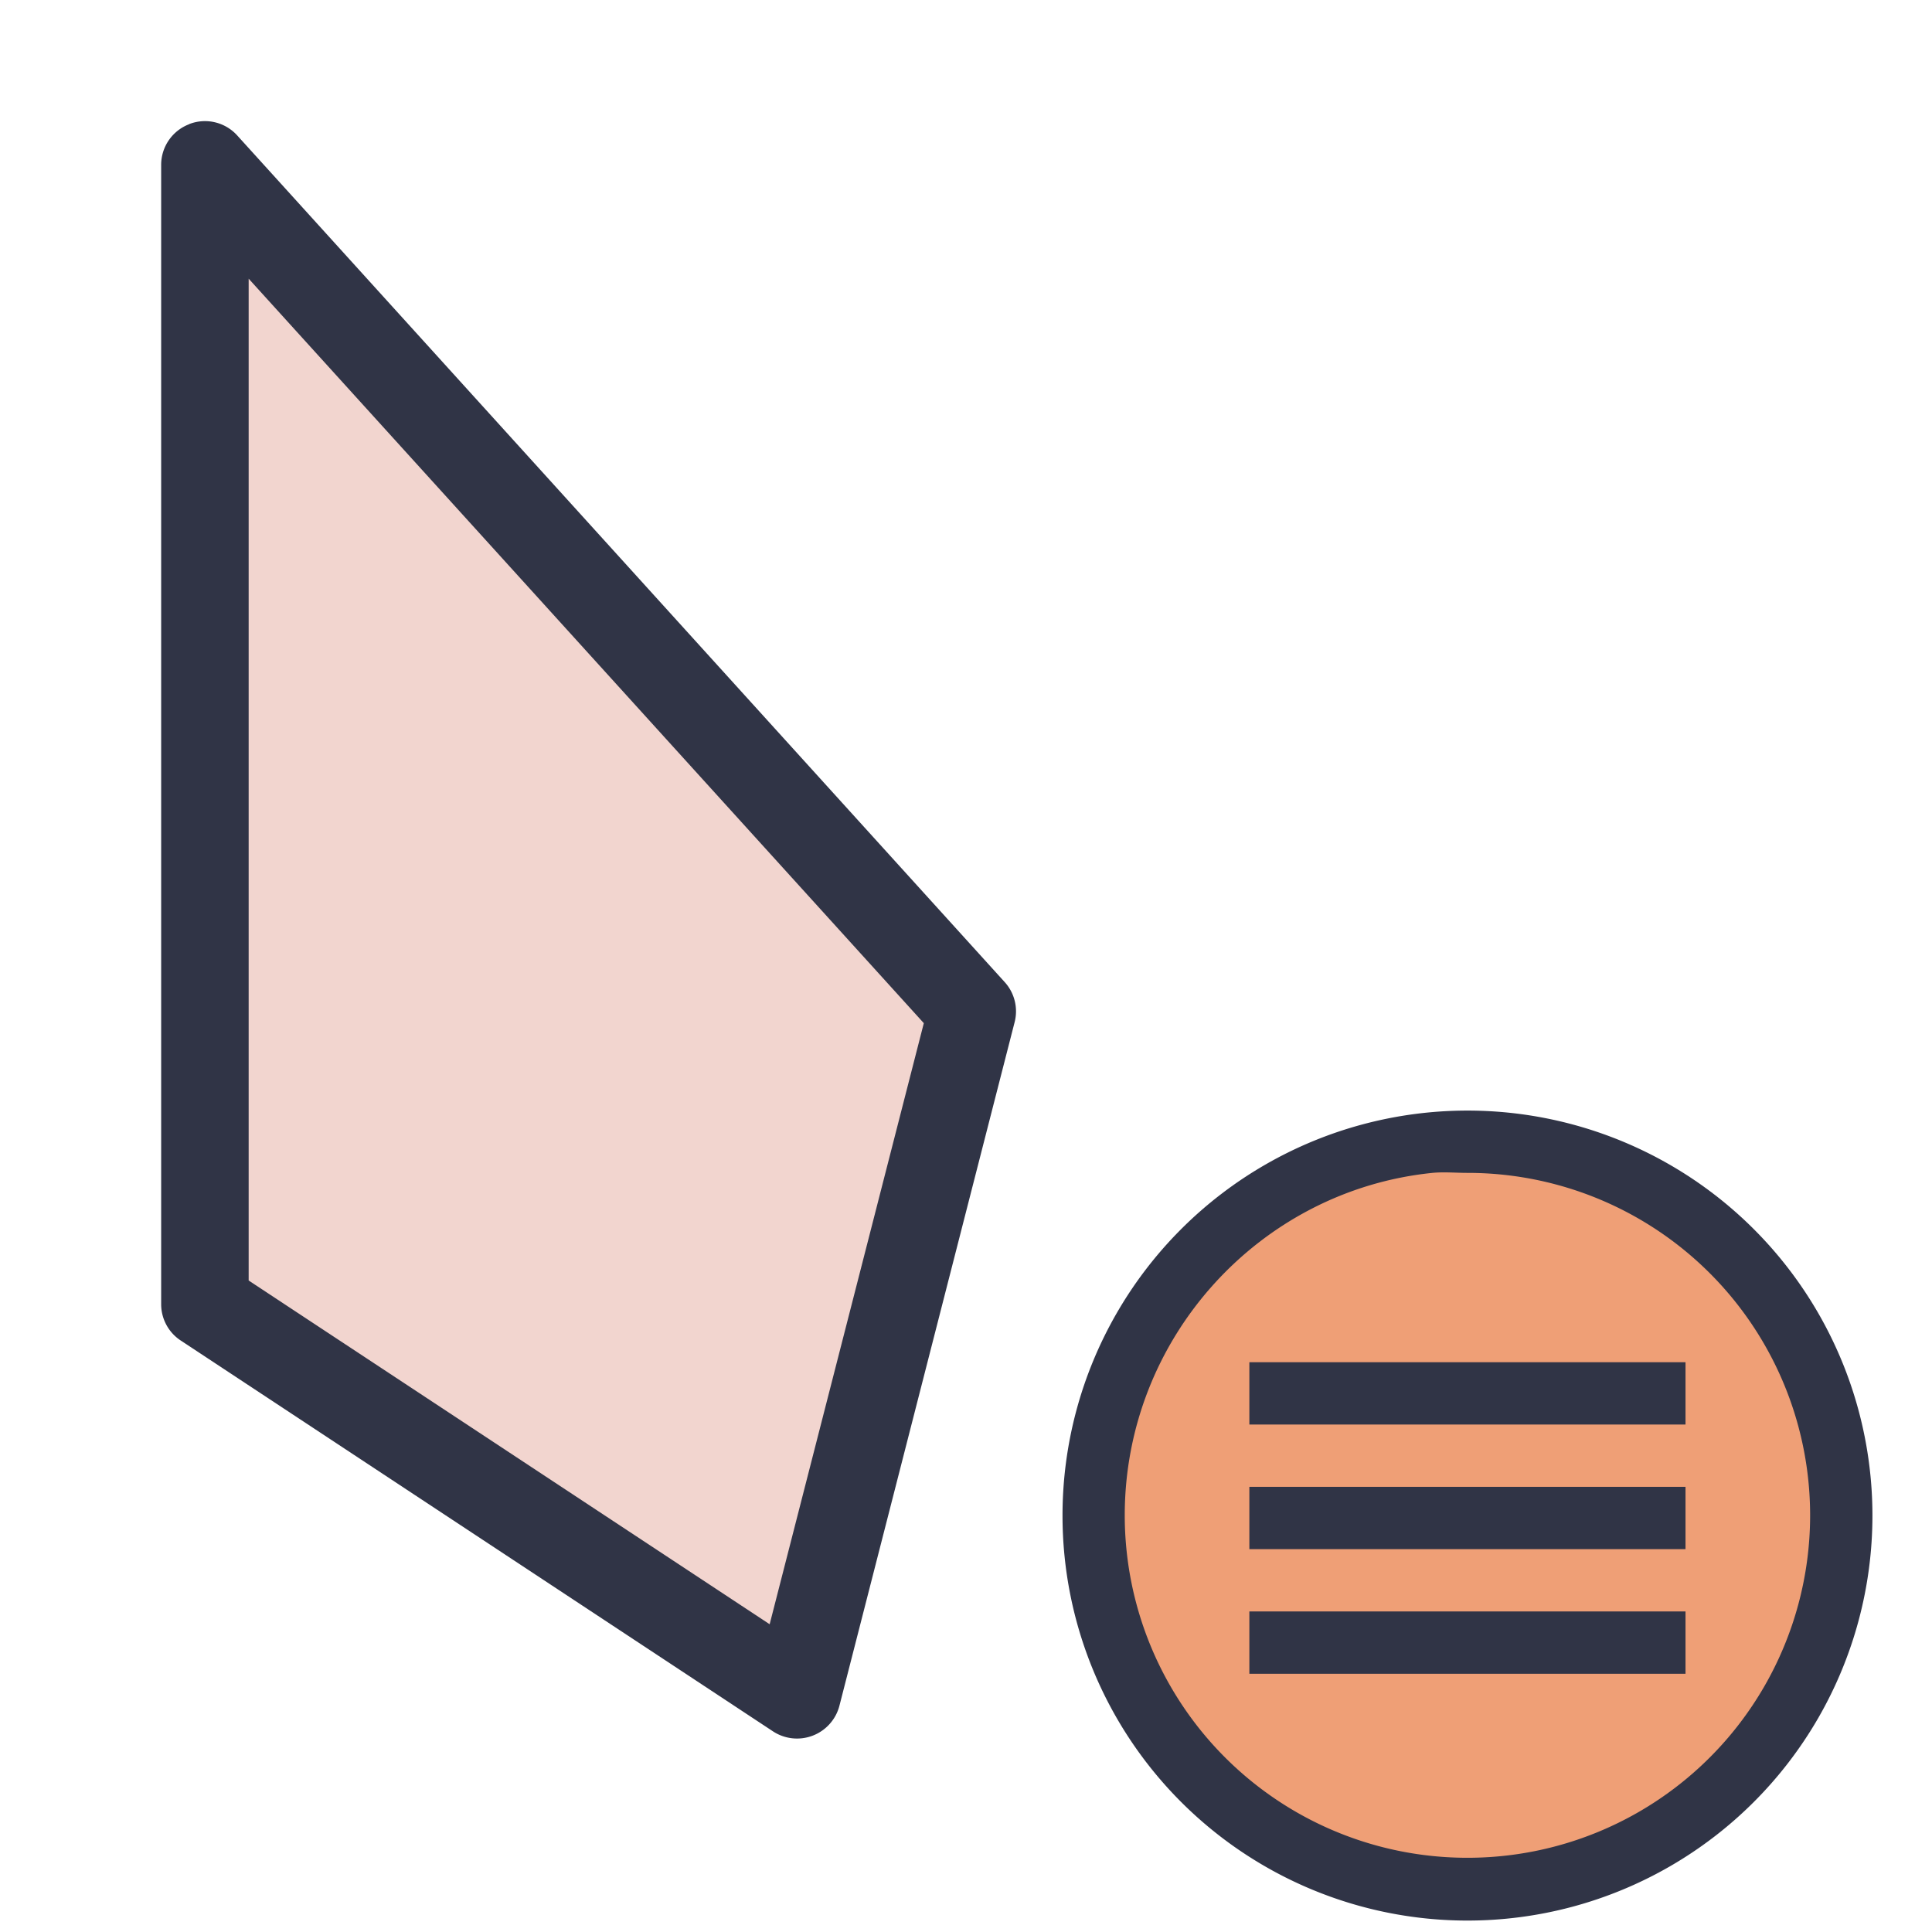 <svg viewBox="0 0 24 24"><path d="M2.545 2.051v14.15L9.9 21.05l2.176-8.489z" style="color:#f2d5cf;fill:#f2d5cf;stroke-width:1.088;stroke-linecap:round;stroke-linejoin:round;-inkscape-stroke:none"/><path d="M2.35 1.543a.54.54 0 0 0-.348.508V16.2a.54.54 0 0 0 .244.453L9.6 21.506a.544.544 0 0 0 .828-.318l2.176-8.49a.54.54 0 0 0-.125-.5L2.949 1.685a.54.54 0 0 0-.6-.143m.74 1.92 8.387 9.248-1.915 7.467-6.472-4.27Z" style="color:#f2d5cf;fill:#303446;stroke-linecap:round;stroke-linejoin:round;-inkscape-stroke:none"/><path d="M23.26 18.827a5.03 5.03 0 0 1-5.031 5.031 5.03 5.03 0 0 1-5.03-5.03 5.03 5.03 0 0 1 5.03-5.032 5.03 5.03 0 0 1 5.031 5.031" style="fill:#303446;fill-opacity:1;stroke-width:.774"/><path d="M17.794 14.57c-2.147.218-3.822 2.052-3.822 4.254a4.255 4.255 0 0 0 4.257 4.254 4.255 4.255 0 0 0 4.257-4.254 4.255 4.255 0 0 0-4.257-4.254c-.147 0-.292-.014-.435 0" style="fill:#ef9f76;fill-opacity:1;stroke-width:.774"/><path d="M15.52 16.922h5.418v.774H15.52zm0 1.548h5.418v.774H15.52zm0 1.548h5.418v.774H15.52z" style="fill:#303446;stroke-width:.774;paint-order:stroke fill markers"/></svg>